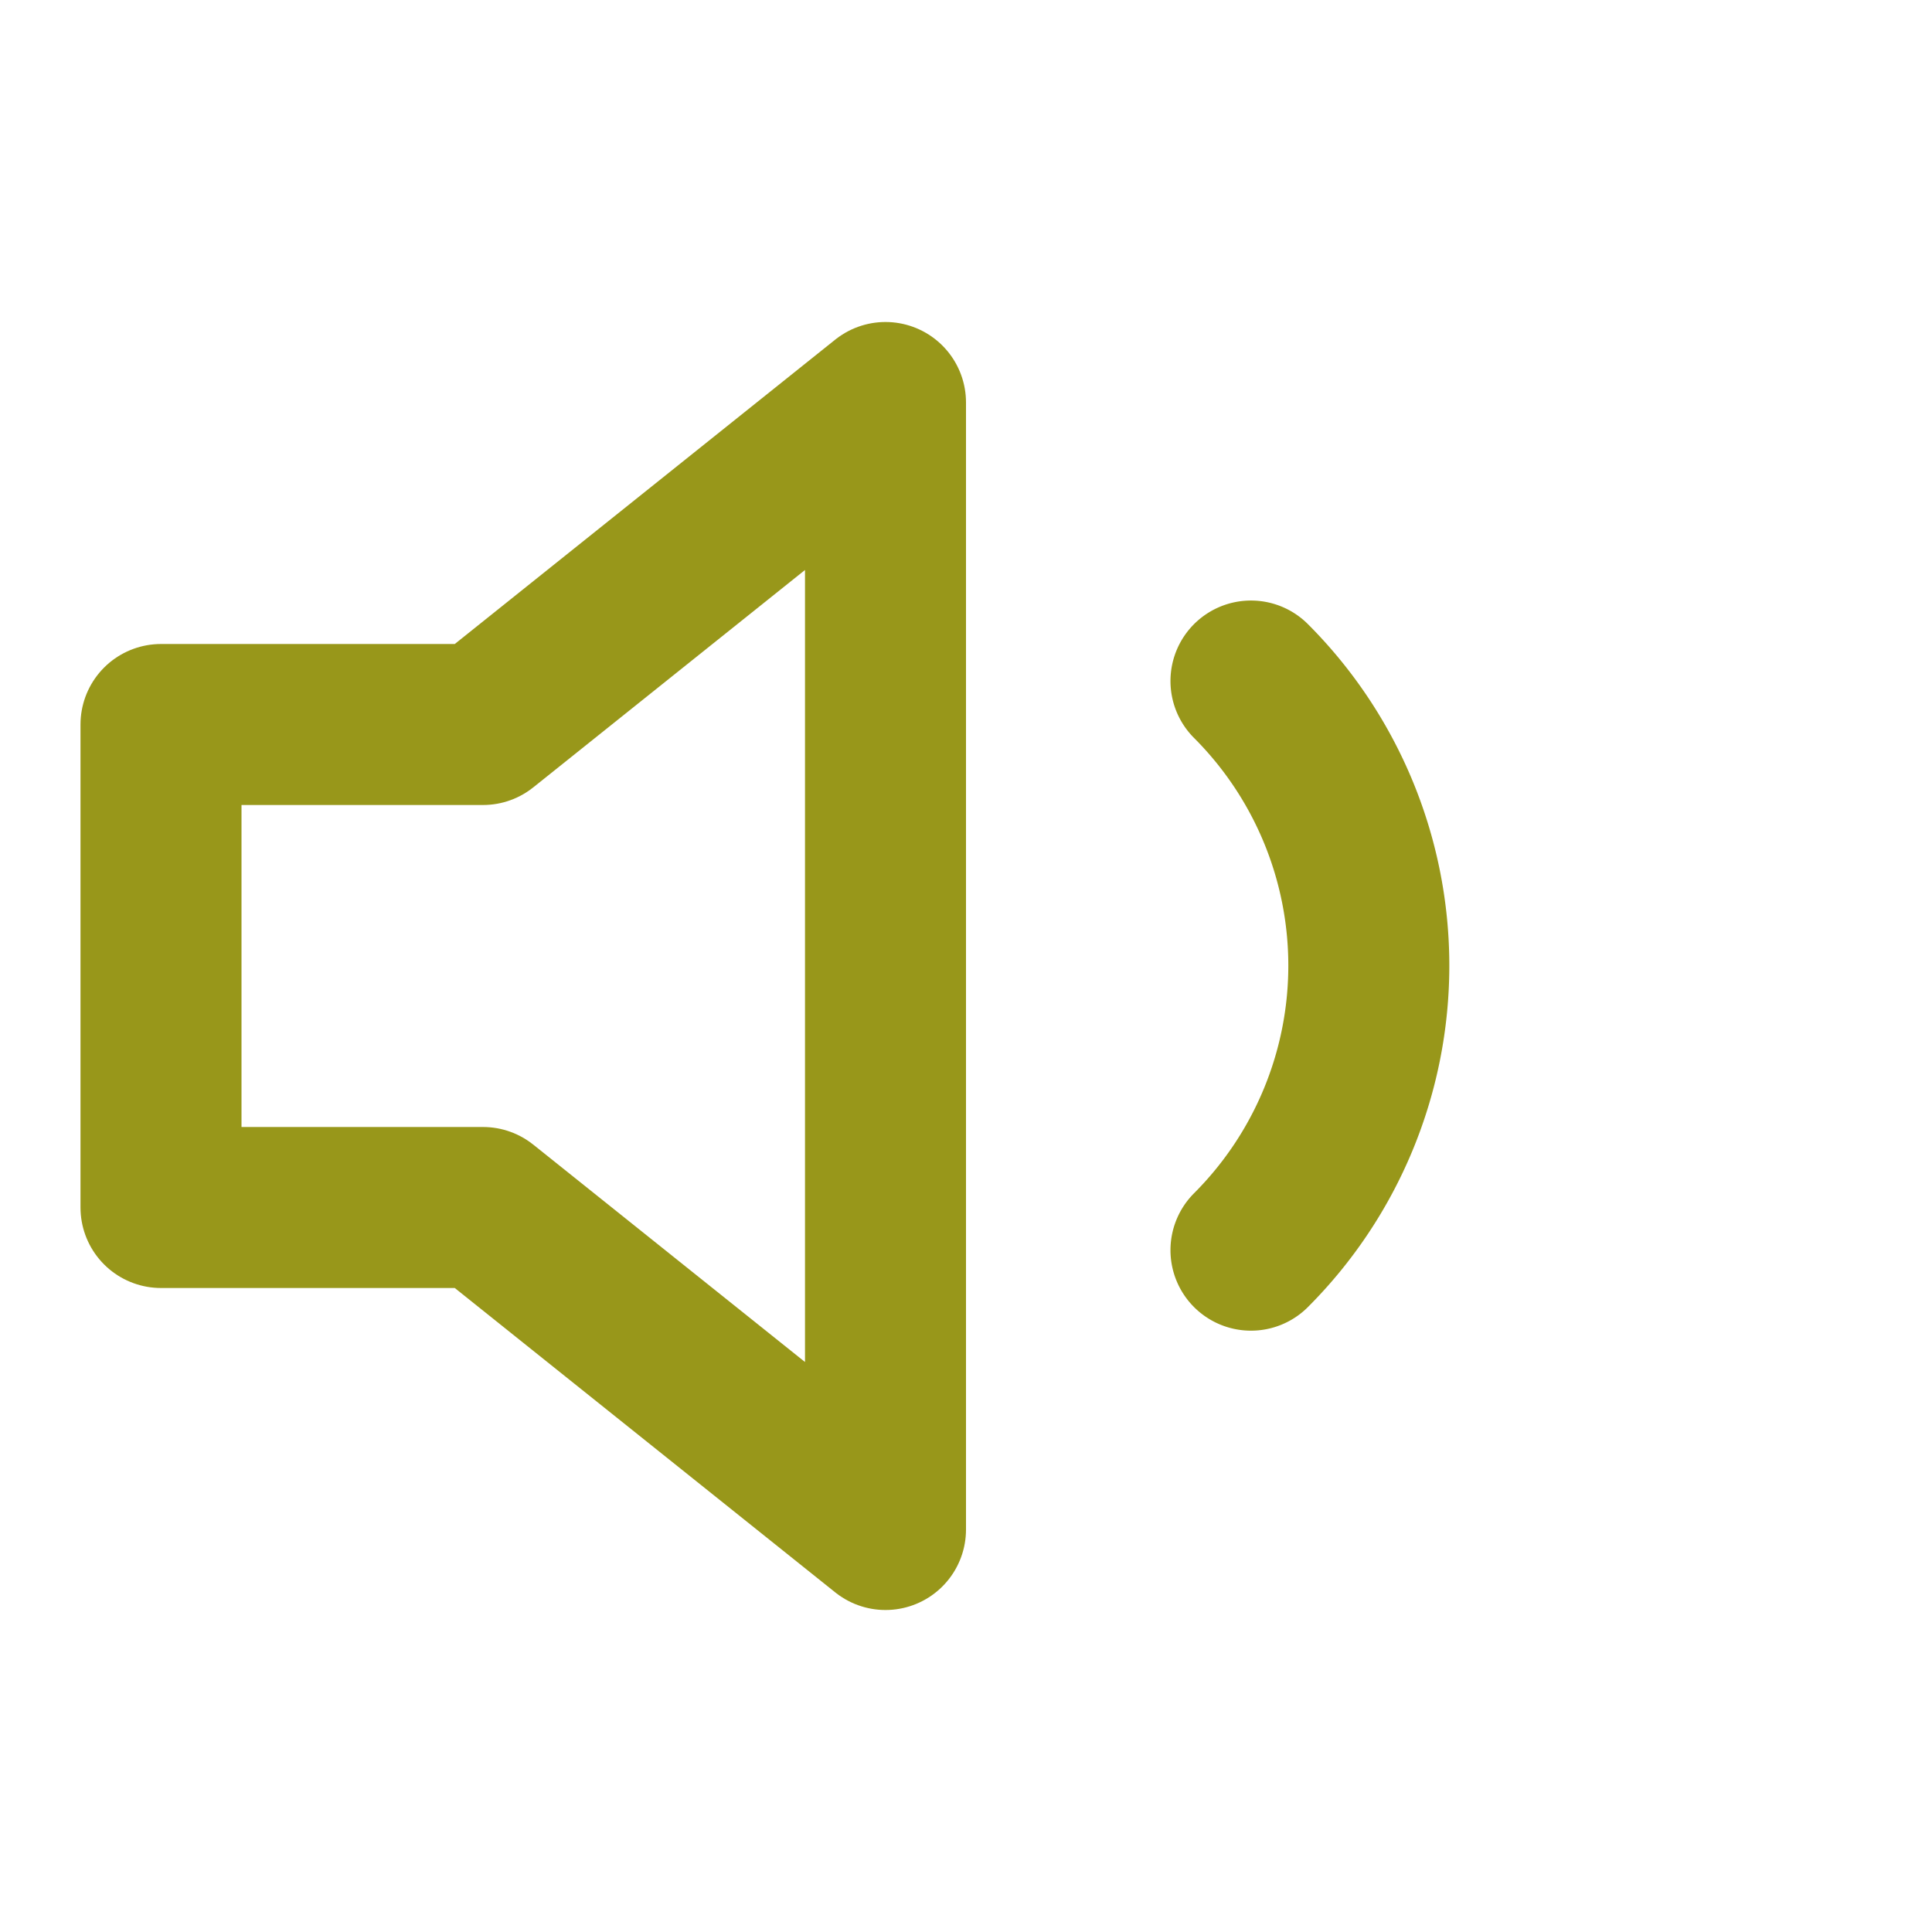 <svg xmlns="http://www.w3.org/2000/svg" width="24" height="24" viewBox="0 0 24 24" fill="none" stroke="#98971a" stroke-width="2" stroke-linecap="round" stroke-linejoin="round" class="lucide lucide-volume-1"><polygon points="11 5 6 9 2 9 2 15 6 15 11 19 11 5"/><path d="M15.54 8.46a5 5 0 0 1 0 7.07"/></svg>
